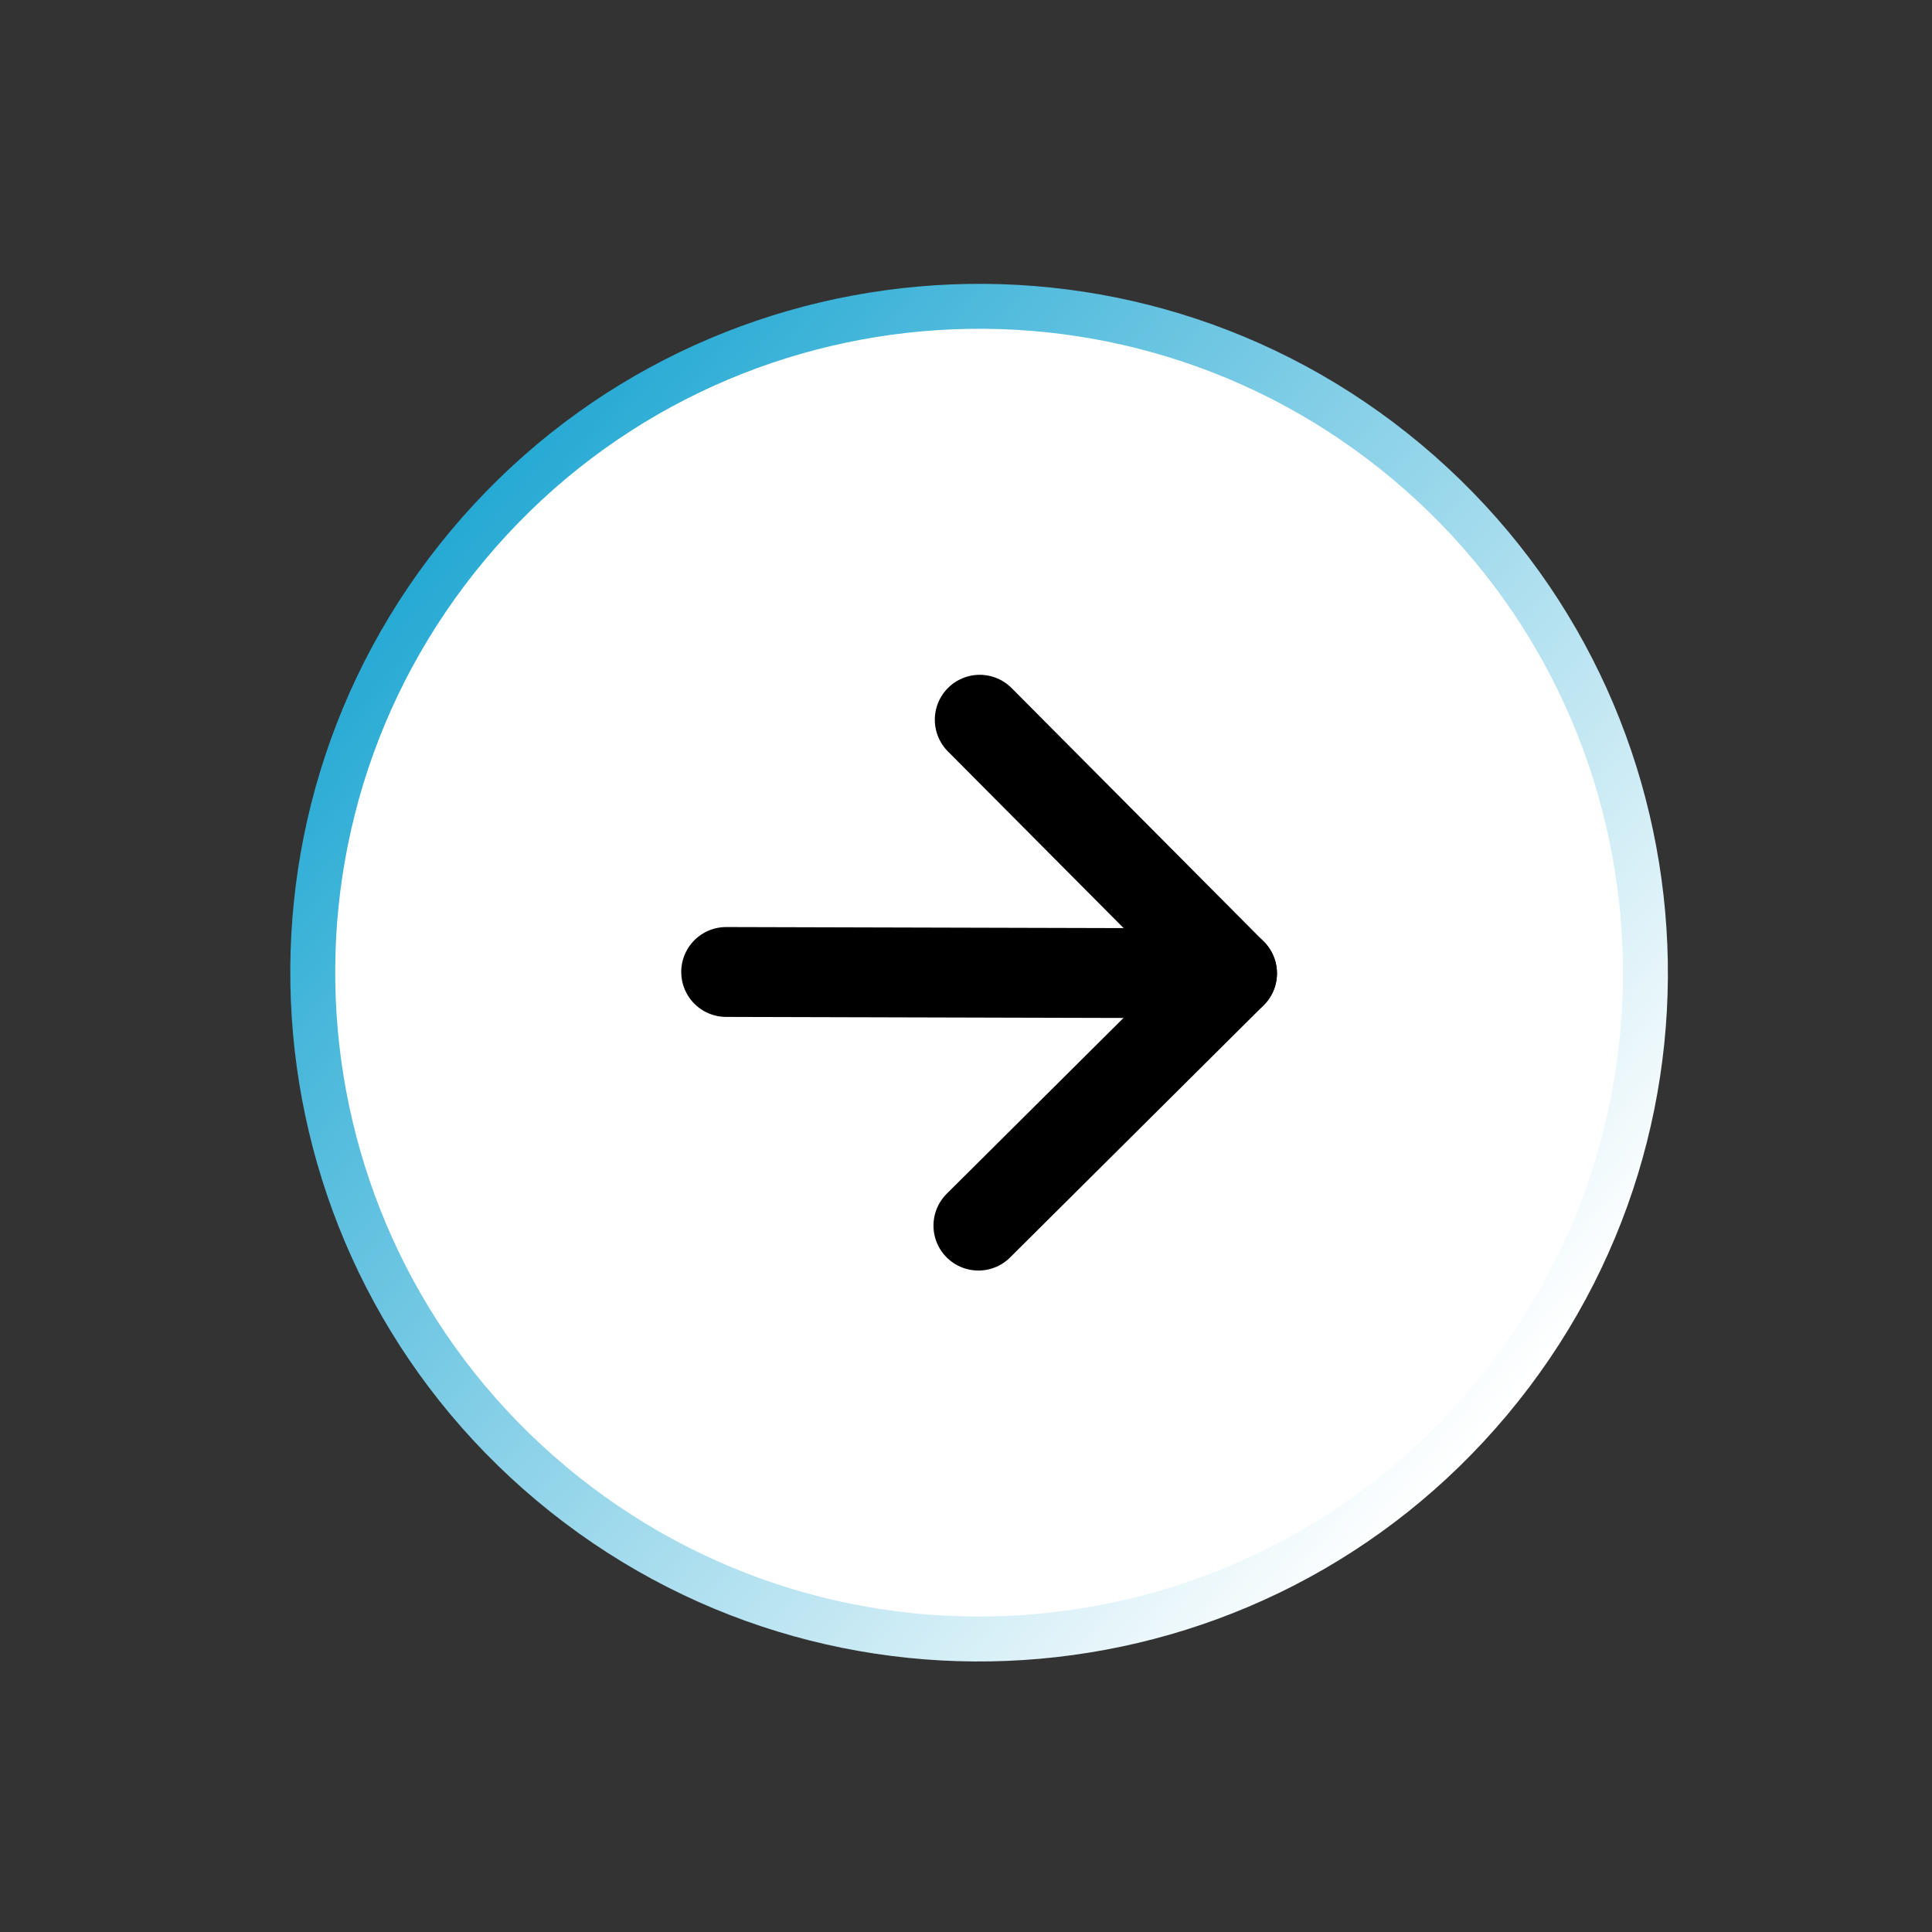 <svg width="43" height="43" viewBox="0 0 43 43" fill="none" xmlns="http://www.w3.org/2000/svg">
    <rect x="0" y="0" width="43" height="43" fill="#333333" stroke="none"/>
    <path d="M33.164 31.167C38.421 24.886 37.591 15.533 31.31 10.276C25.029 5.019 15.676 5.848 10.419 12.129C5.162 18.41 5.992 27.764 12.272 33.021C18.553 38.278 27.907 37.448 33.164 31.167Z" fill="white" stroke="url(#paint0_linear_505:8)"/>
    <path d="M16.162 21.633L27.421 21.663" stroke="black" stroke-width="2" stroke-linecap="round" stroke-linejoin="round"/>
    <path d="M21.806 16.019L27.421 21.664L21.776 27.278" stroke="black" stroke-width="2" stroke-linecap="round" stroke-linejoin="round"/>
    <defs>
        <linearGradient id="paint0_linear_505:8" x1="10.59" y1="11.224" x2="33.956" y2="30.782" gradientUnits="userSpaceOnUse">
            <stop stop-color="#26AAD4"/>
            <stop offset="1" stop-color="white"/>
        </linearGradient>
    </defs>
</svg>